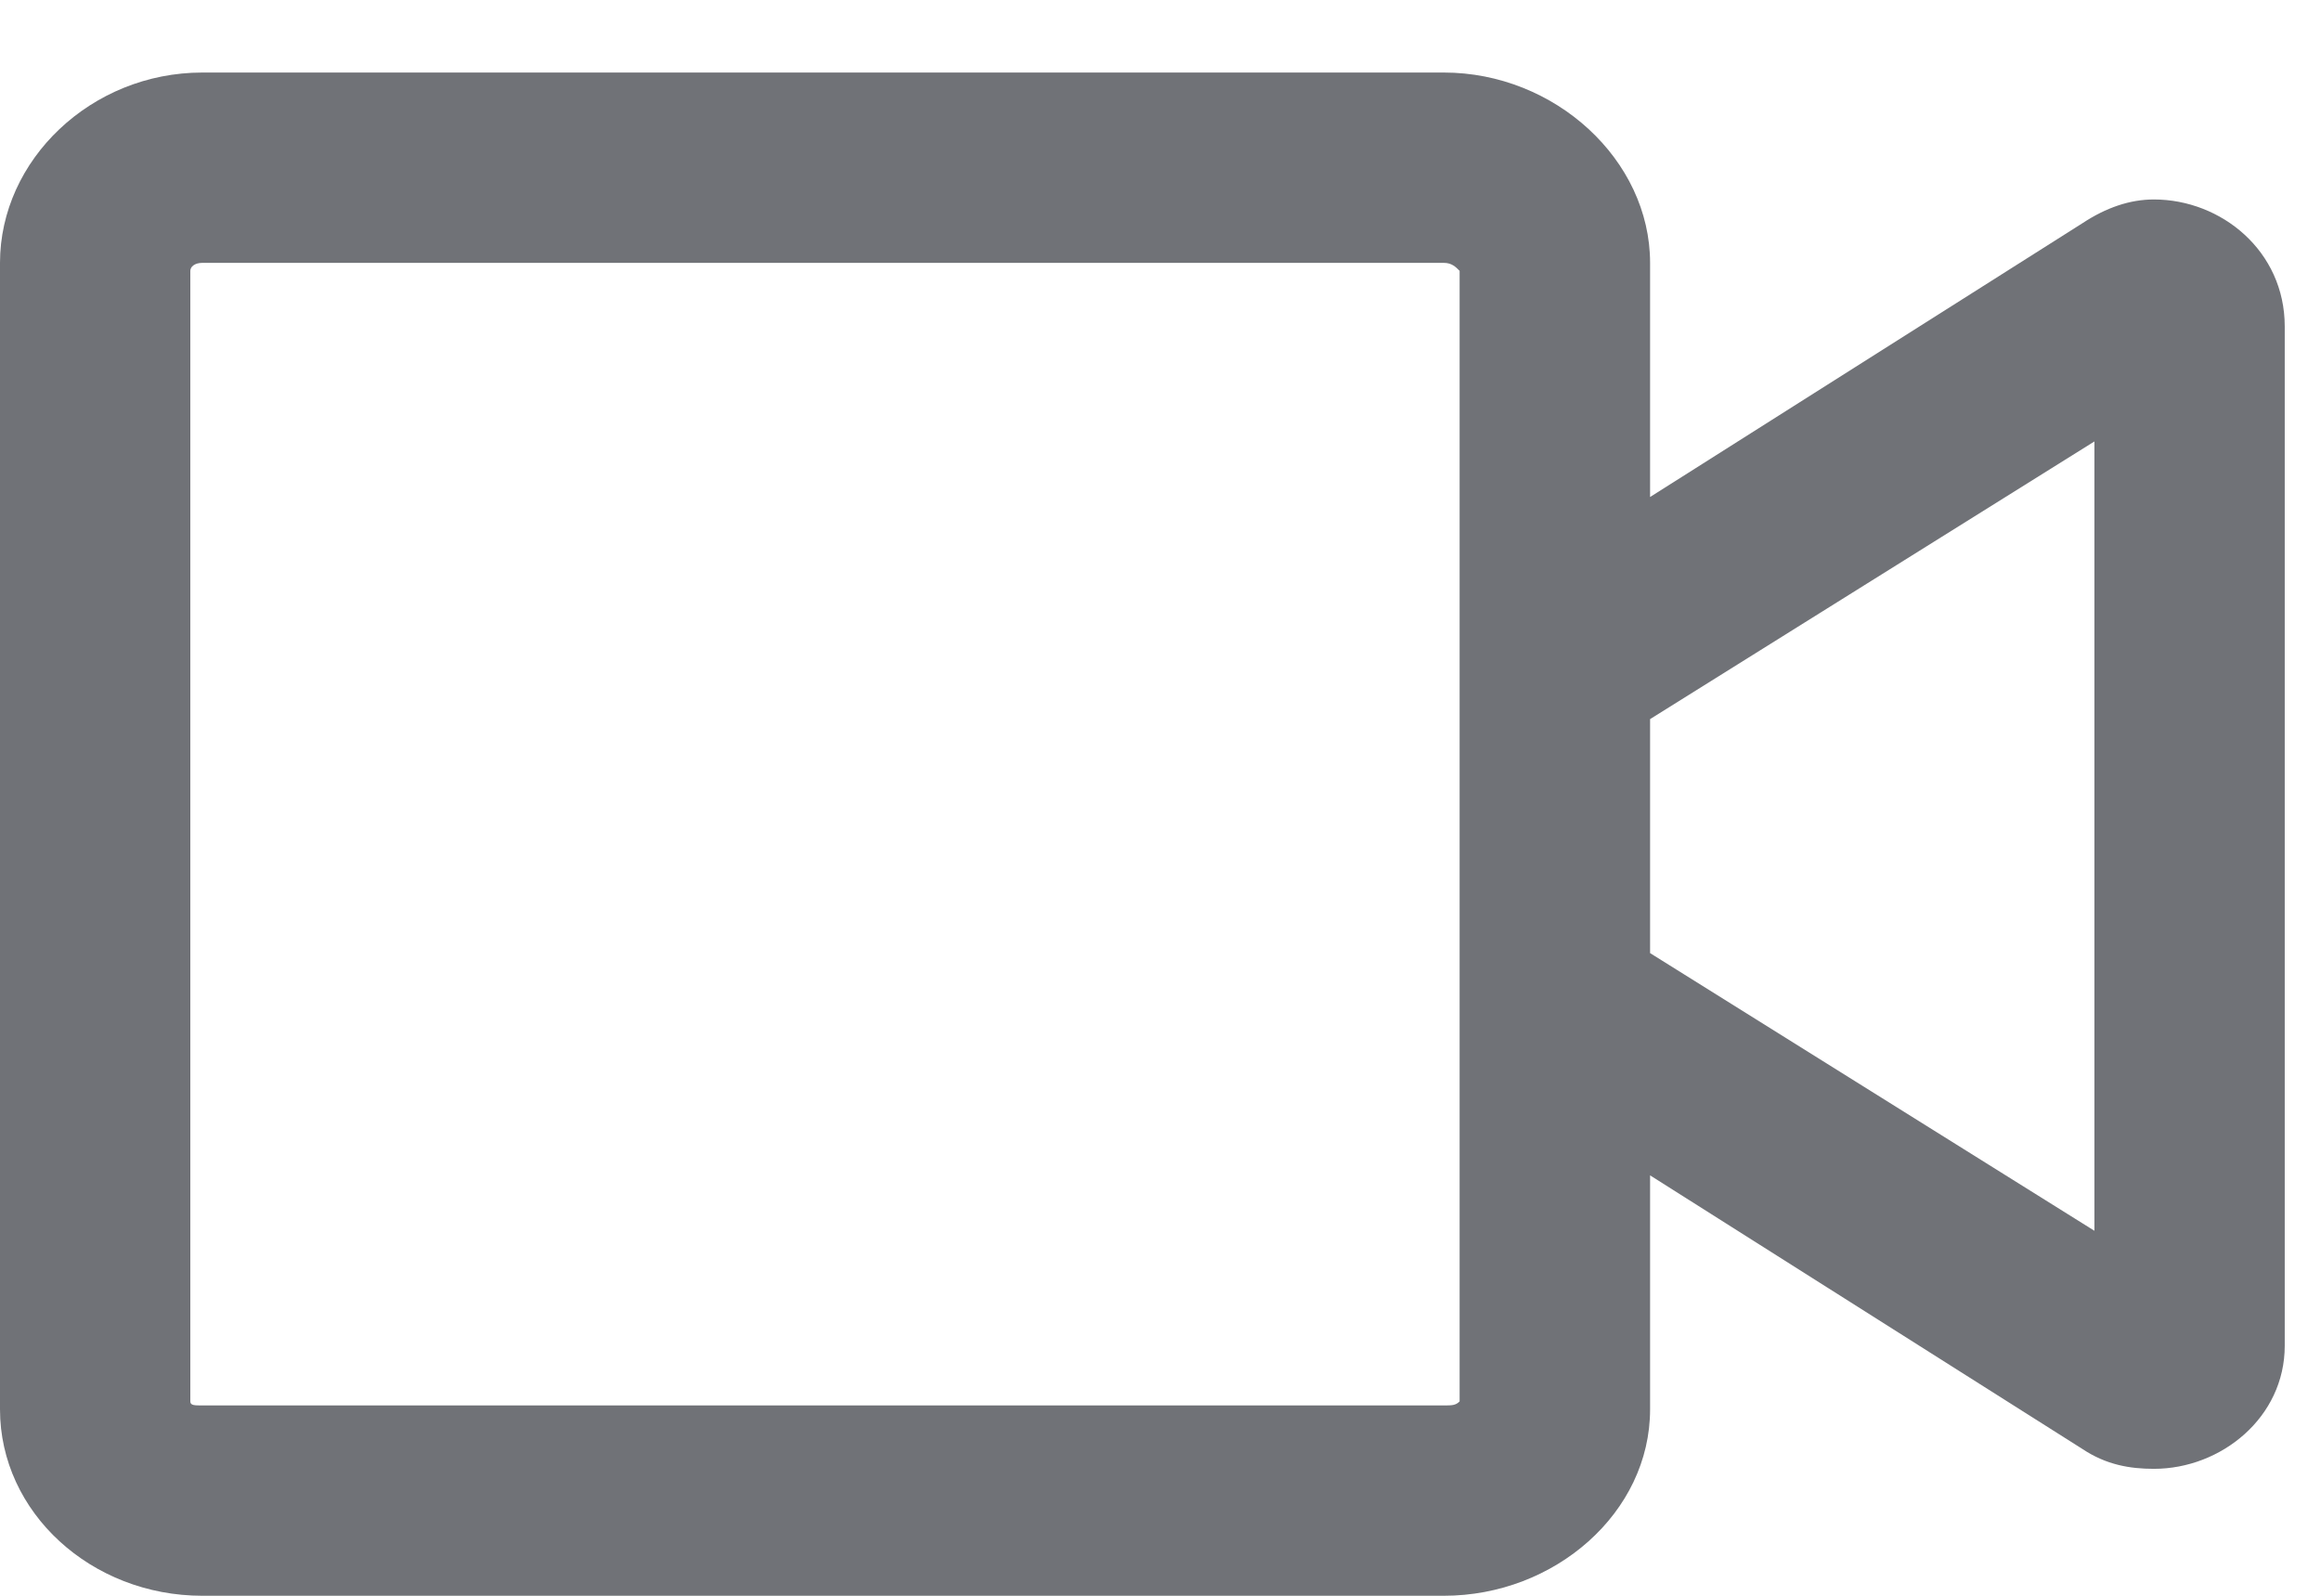 <svg width="16" height="11" viewBox="0 0 16 11" fill="none" xmlns="http://www.w3.org/2000/svg">
<path d="M14.848 1.375C14.684 1.375 14.52 1.43 14.355 1.539L11.375 3.426V1.812C11.375 1.102 10.719 0.5 9.953 0.5H1.395C0.629 0.5 0 1.102 0 1.812V9.715C0 10.426 0.629 11 1.395 11H9.953C10.719 11 11.375 10.426 11.375 9.715V8.102L14.355 9.988C14.52 10.098 14.684 10.125 14.848 10.125C15.312 10.125 15.75 9.77 15.75 9.277V2.25C15.75 1.73 15.312 1.375 14.848 1.375ZM10.062 4.219V9.66C10.035 9.688 10.008 9.688 9.953 9.688H1.395C1.34 9.688 1.312 9.688 1.312 9.66V1.867C1.312 1.84 1.34 1.812 1.395 1.812H9.953C10.008 1.812 10.035 1.84 10.062 1.867V4.219ZM14.438 8.484L11.375 6.57V4.957L14.438 3.043V8.484Z" fill="#12151D" fill-opacity="0.6"/>
</svg>
